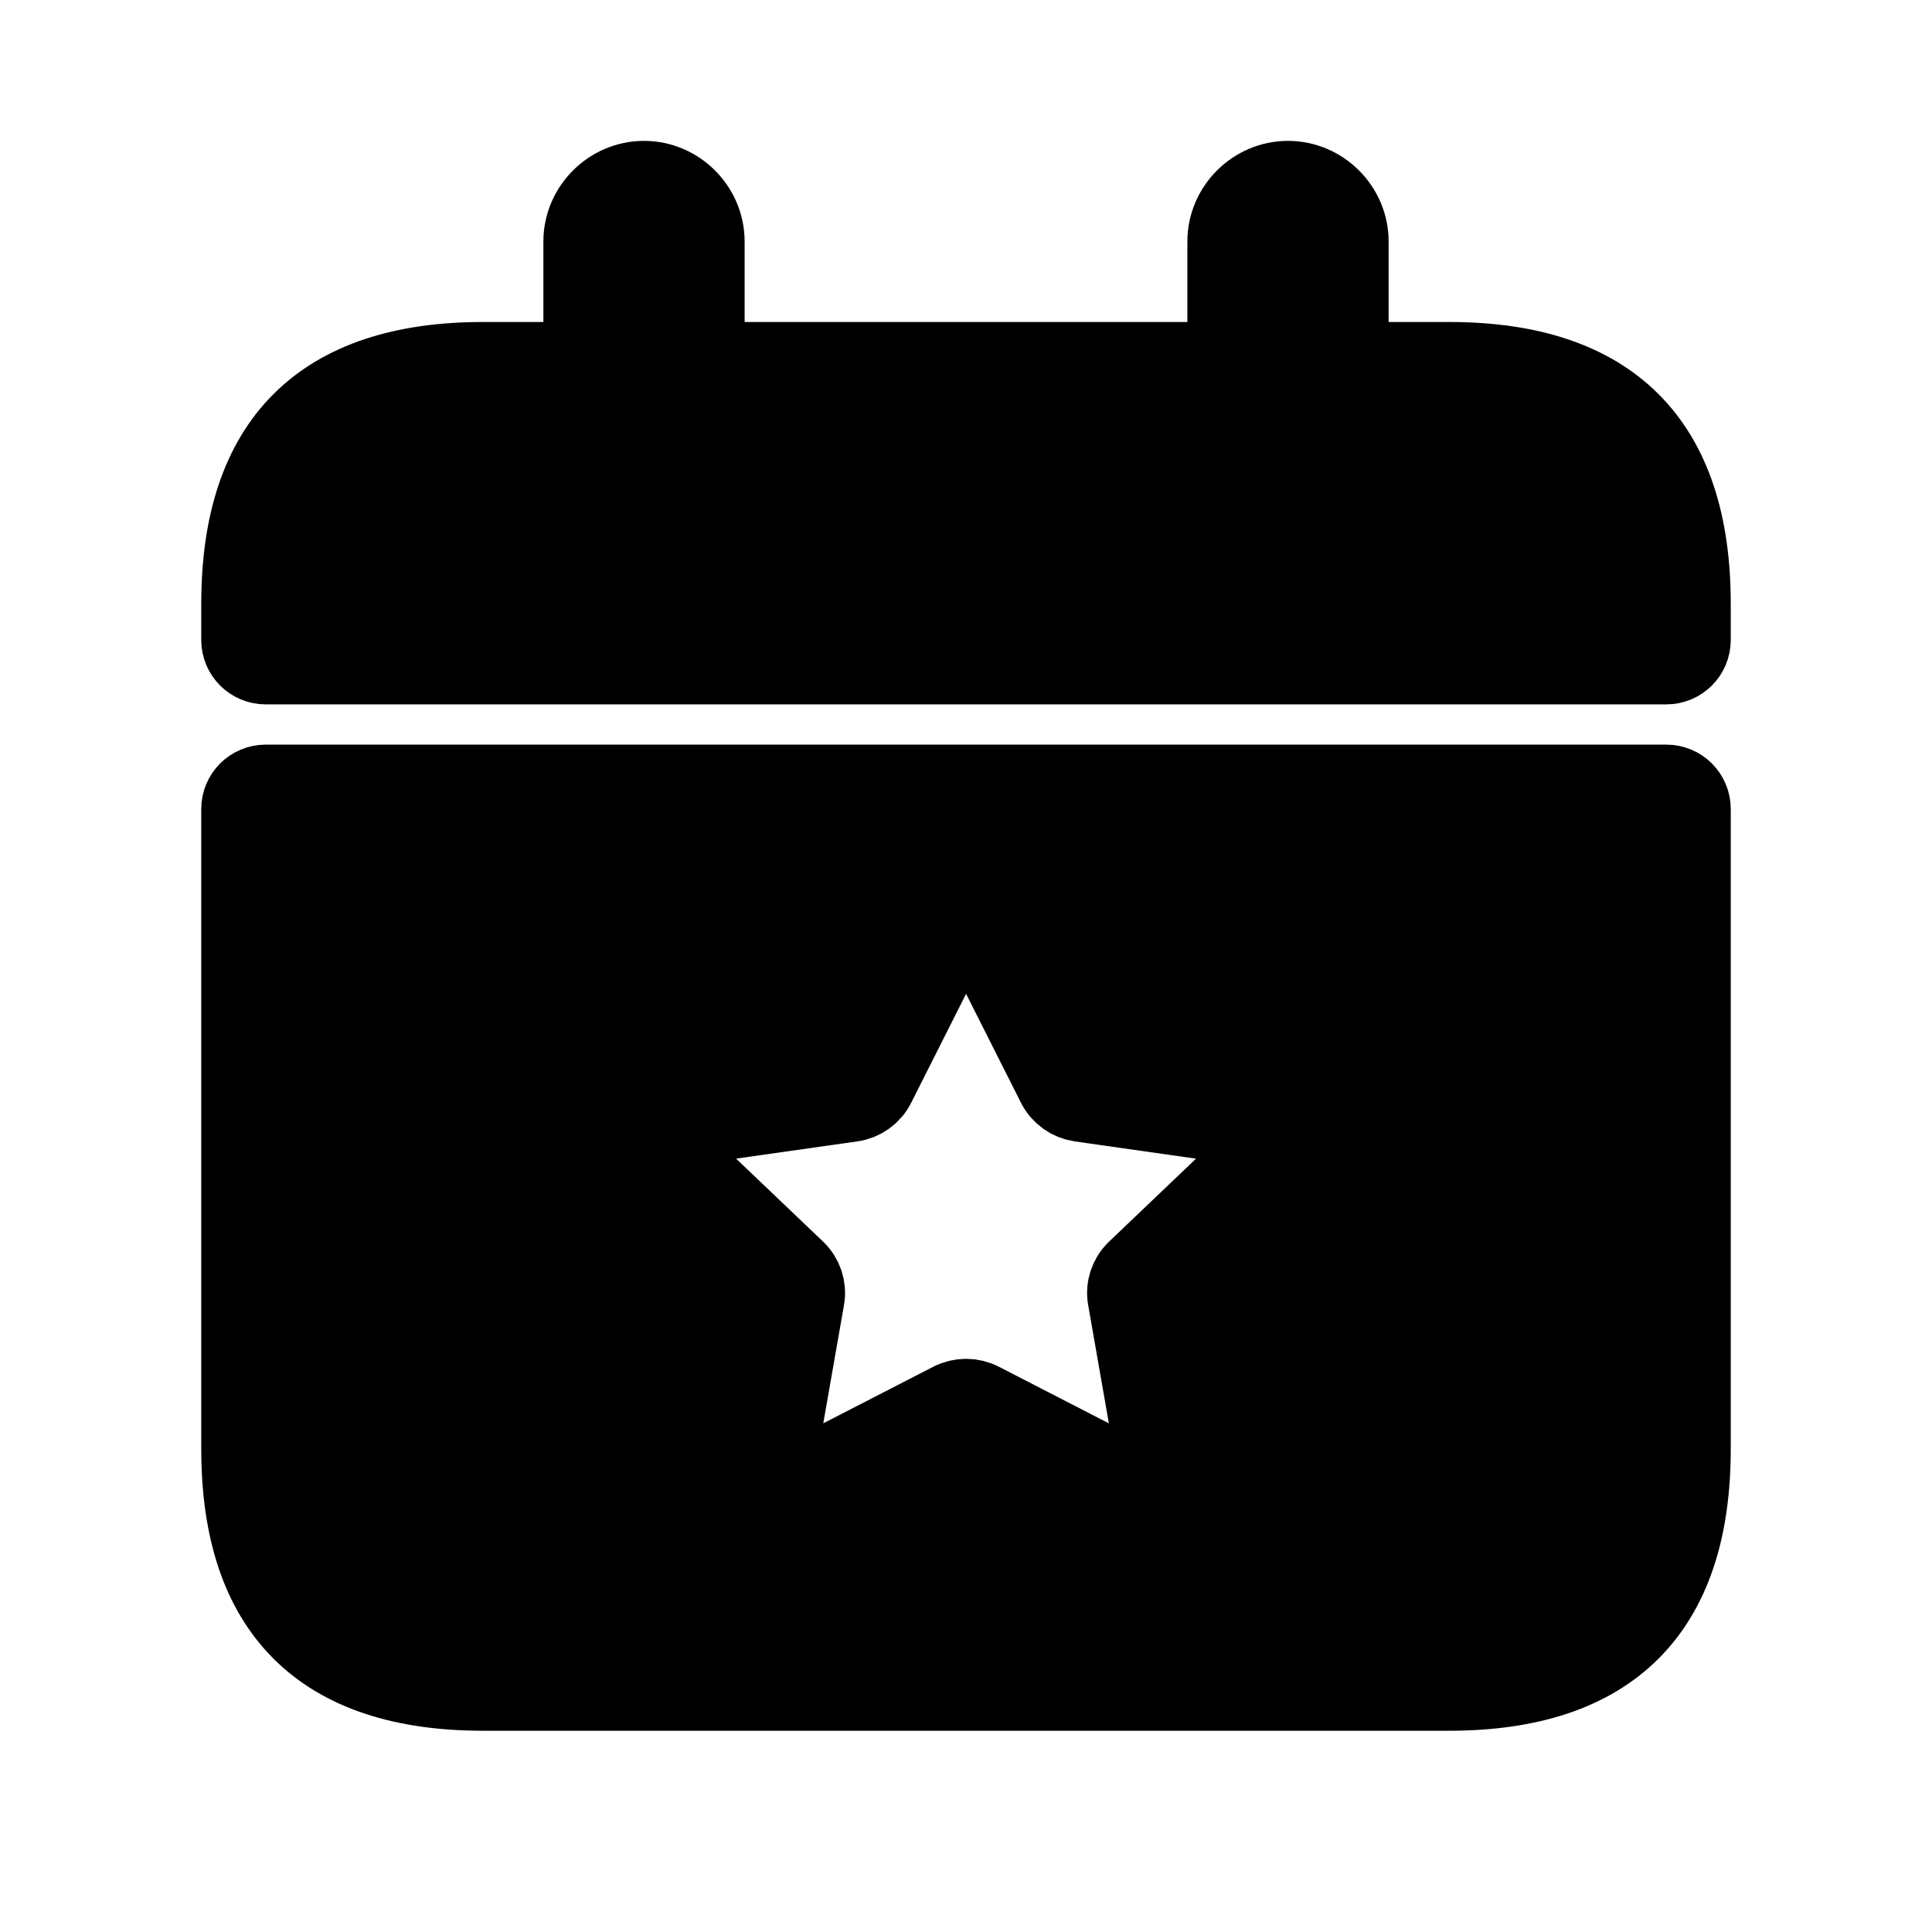 <svg viewBox="0 0 24 24" fill="currentColor" stroke="currentColor" xmlns="http://www.w3.org/2000/svg">
<path d="M20.7 9.75H3.3C3.134 9.75 3 9.884 3 10.05V18C3 20 4 21 6 21H18C20 21 21 20 21 18V10.05C21 9.884 20.866 9.75 20.7 9.75ZM15.382 14.584L14.122 15.786C14.03 15.874 13.988 16.001 14.01 16.125L14.298 17.771C14.356 18.105 14 18.359 13.694 18.202L12.182 17.424C12.068 17.365 11.933 17.365 11.82 17.424L10.309 18.201C10.003 18.359 9.645 18.103 9.704 17.769L9.992 16.125C10.014 16.001 9.972 15.874 9.88 15.786L8.62 14.584C8.388 14.363 8.516 13.977 8.836 13.932L10.579 13.684C10.706 13.666 10.816 13.588 10.872 13.475L11.627 11.977C11.78 11.673 12.222 11.673 12.375 11.977L13.13 13.475C13.187 13.588 13.297 13.666 13.423 13.684L15.166 13.932C15.486 13.978 15.613 14.363 15.382 14.584ZM21 7.5V7.95C21 8.116 20.866 8.25 20.7 8.25H3.3C3.134 8.25 3 8.116 3 7.95V7.5C3 5.5 4 4.5 6 4.5H7.25V3C7.25 2.59 7.59 2.25 8 2.25C8.41 2.25 8.75 2.59 8.75 3V4.5H15.25V3C15.25 2.59 15.59 2.25 16 2.25C16.41 2.25 16.75 2.59 16.75 3V4.5H18C20 4.5 21 5.5 21 7.5Z" />
</svg>
